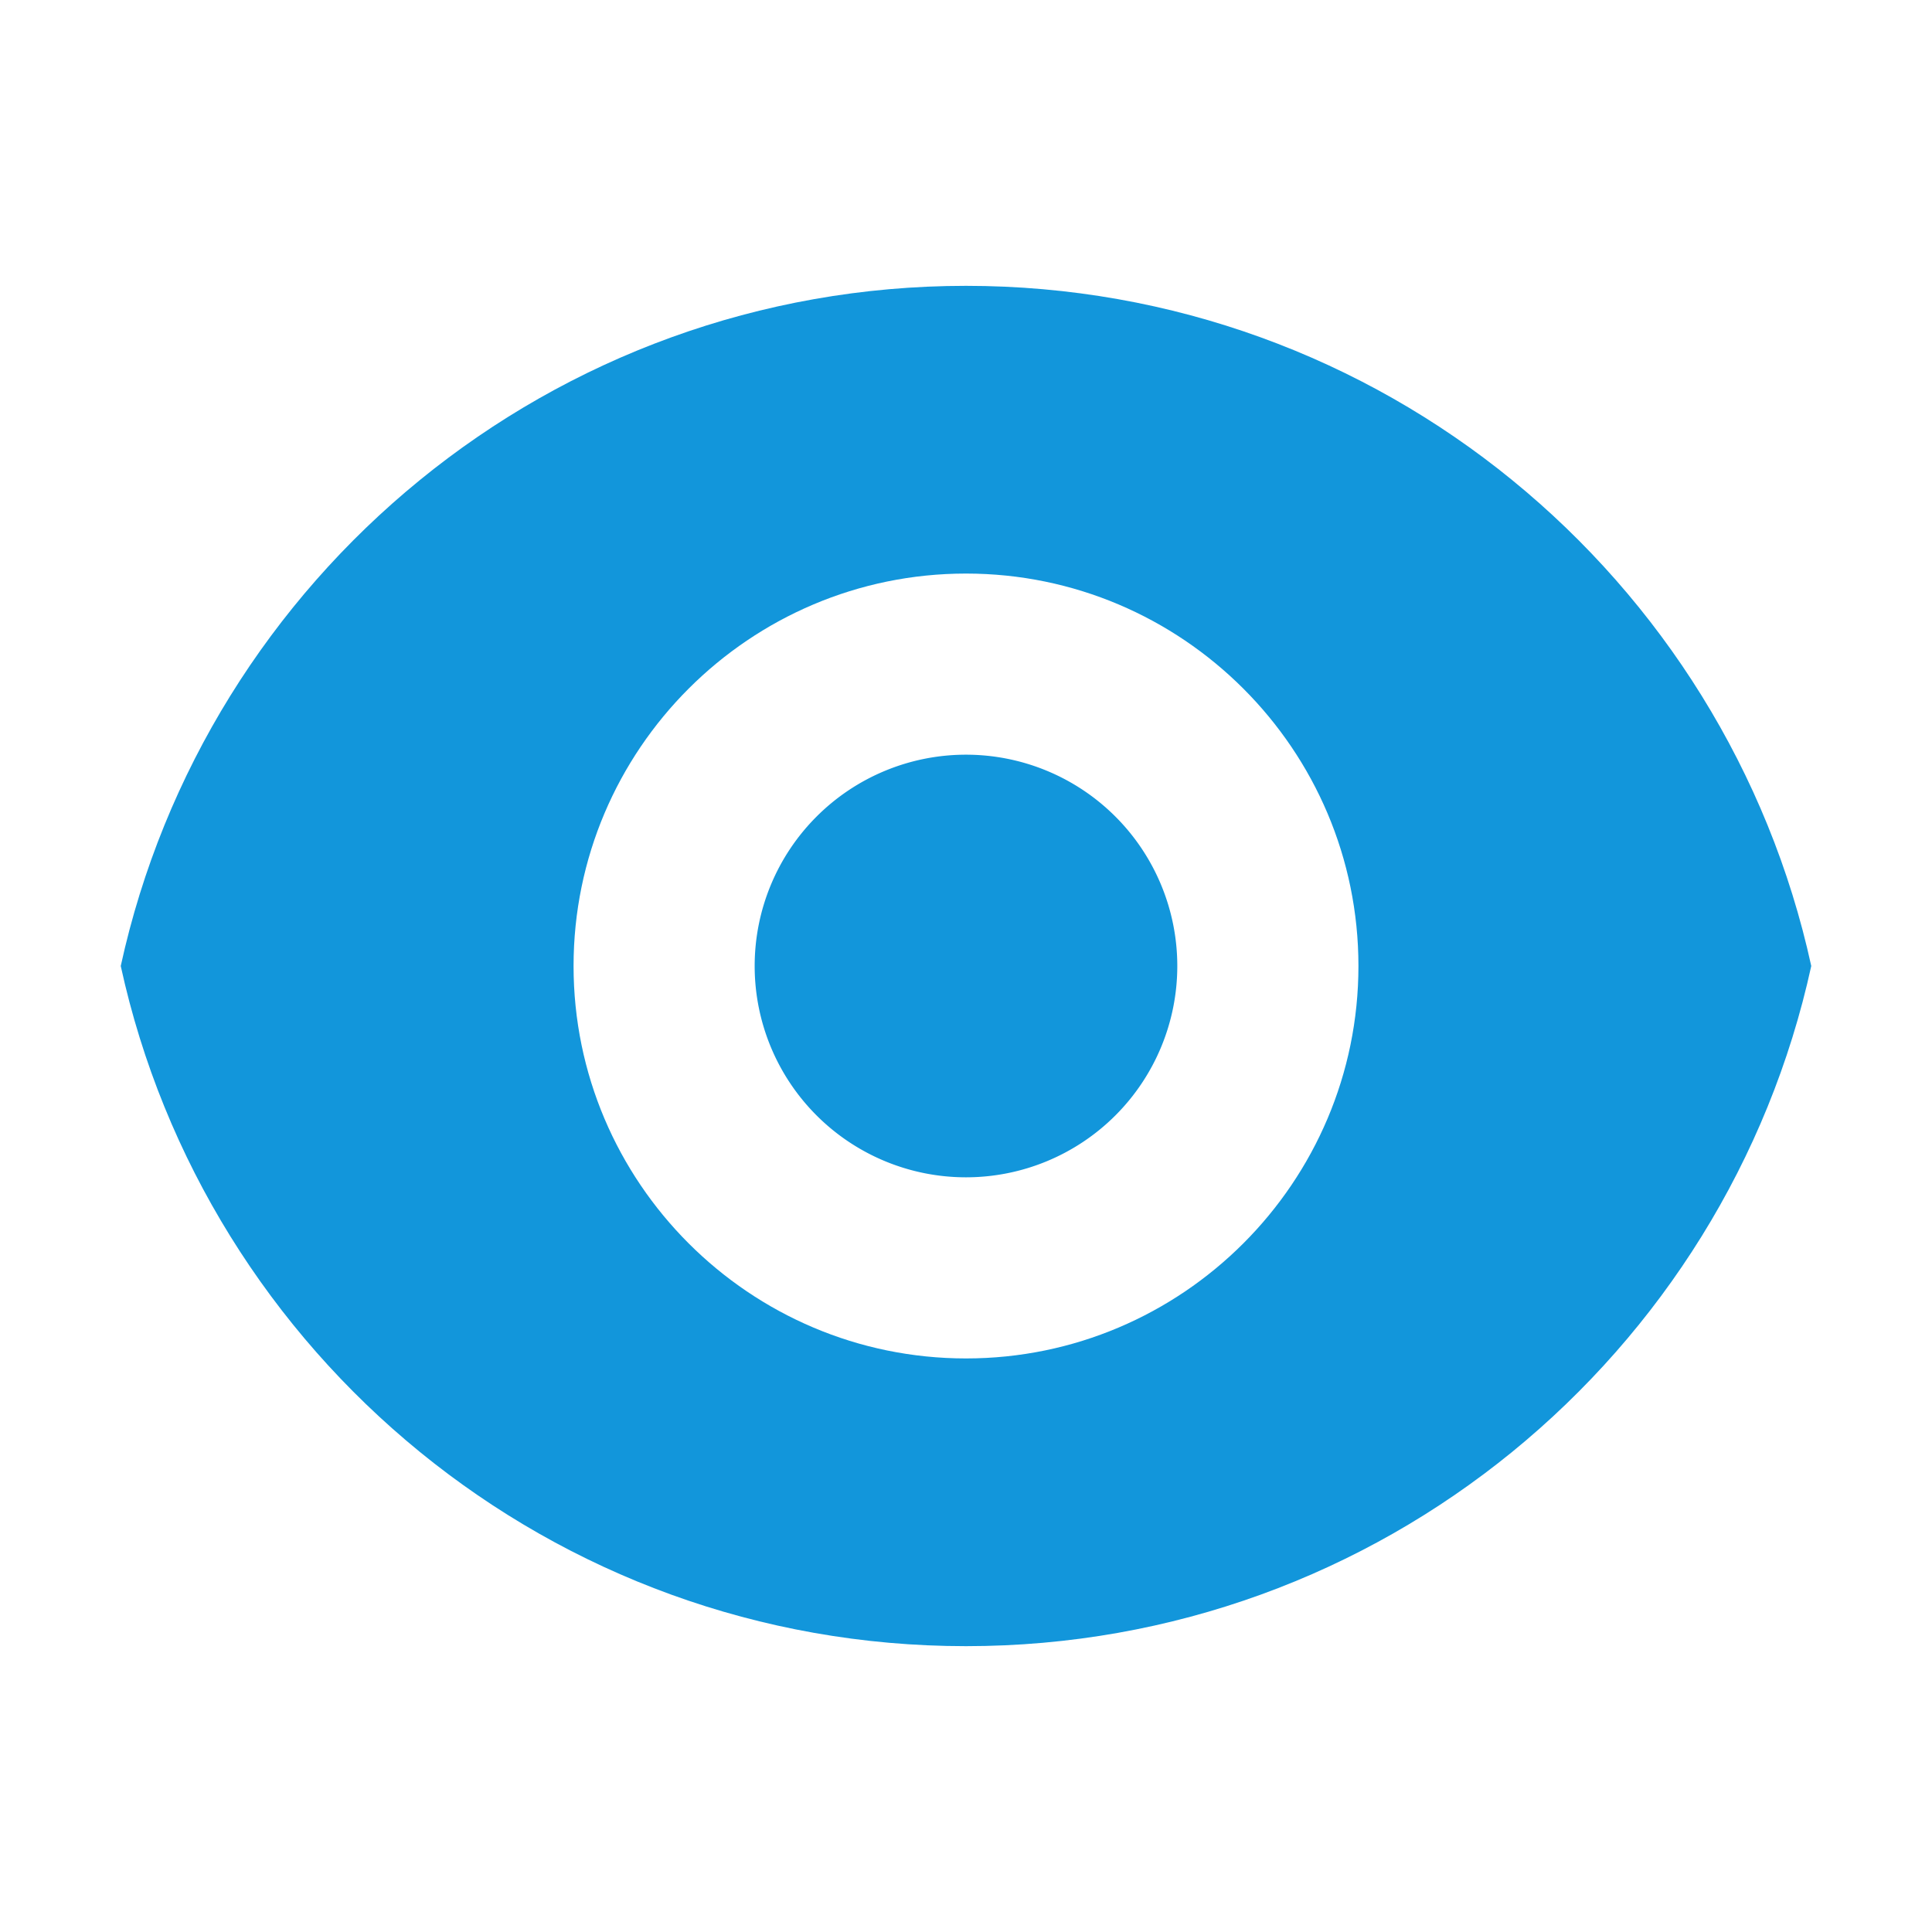<?xml version="1.0" standalone="no"?><!DOCTYPE svg PUBLIC "-//W3C//DTD SVG 1.1//EN" "http://www.w3.org/Graphics/SVG/1.1/DTD/svg11.dtd"><svg t="1606048938700" class="icon" viewBox="0 0 1024 1024" version="1.1" xmlns="http://www.w3.org/2000/svg" p-id="4315" xmlns:xlink="http://www.w3.org/1999/xlink" width="200" height="200"><defs><style type="text/css"></style></defs><path d="M511.99 512m-112 0a112 112 0 1 0 224 0 112 112 0 1 0-224 0Z" p-id="4316" fill="#1296db"></path><path d="M512 151.5c-219.62 0-403 154.39-448 360.5 45 206.11 228.38 360.5 448 360.5S915 718.11 960 512c-45-206.11-228.38-360.5-448-360.5z m0 568.5c-114.68 0-208-93.31-208-208s93.32-208 208-208 208 93.31 208 208-93.32 208-208 208z" p-id="4317" fill="#1296db"></path></svg>